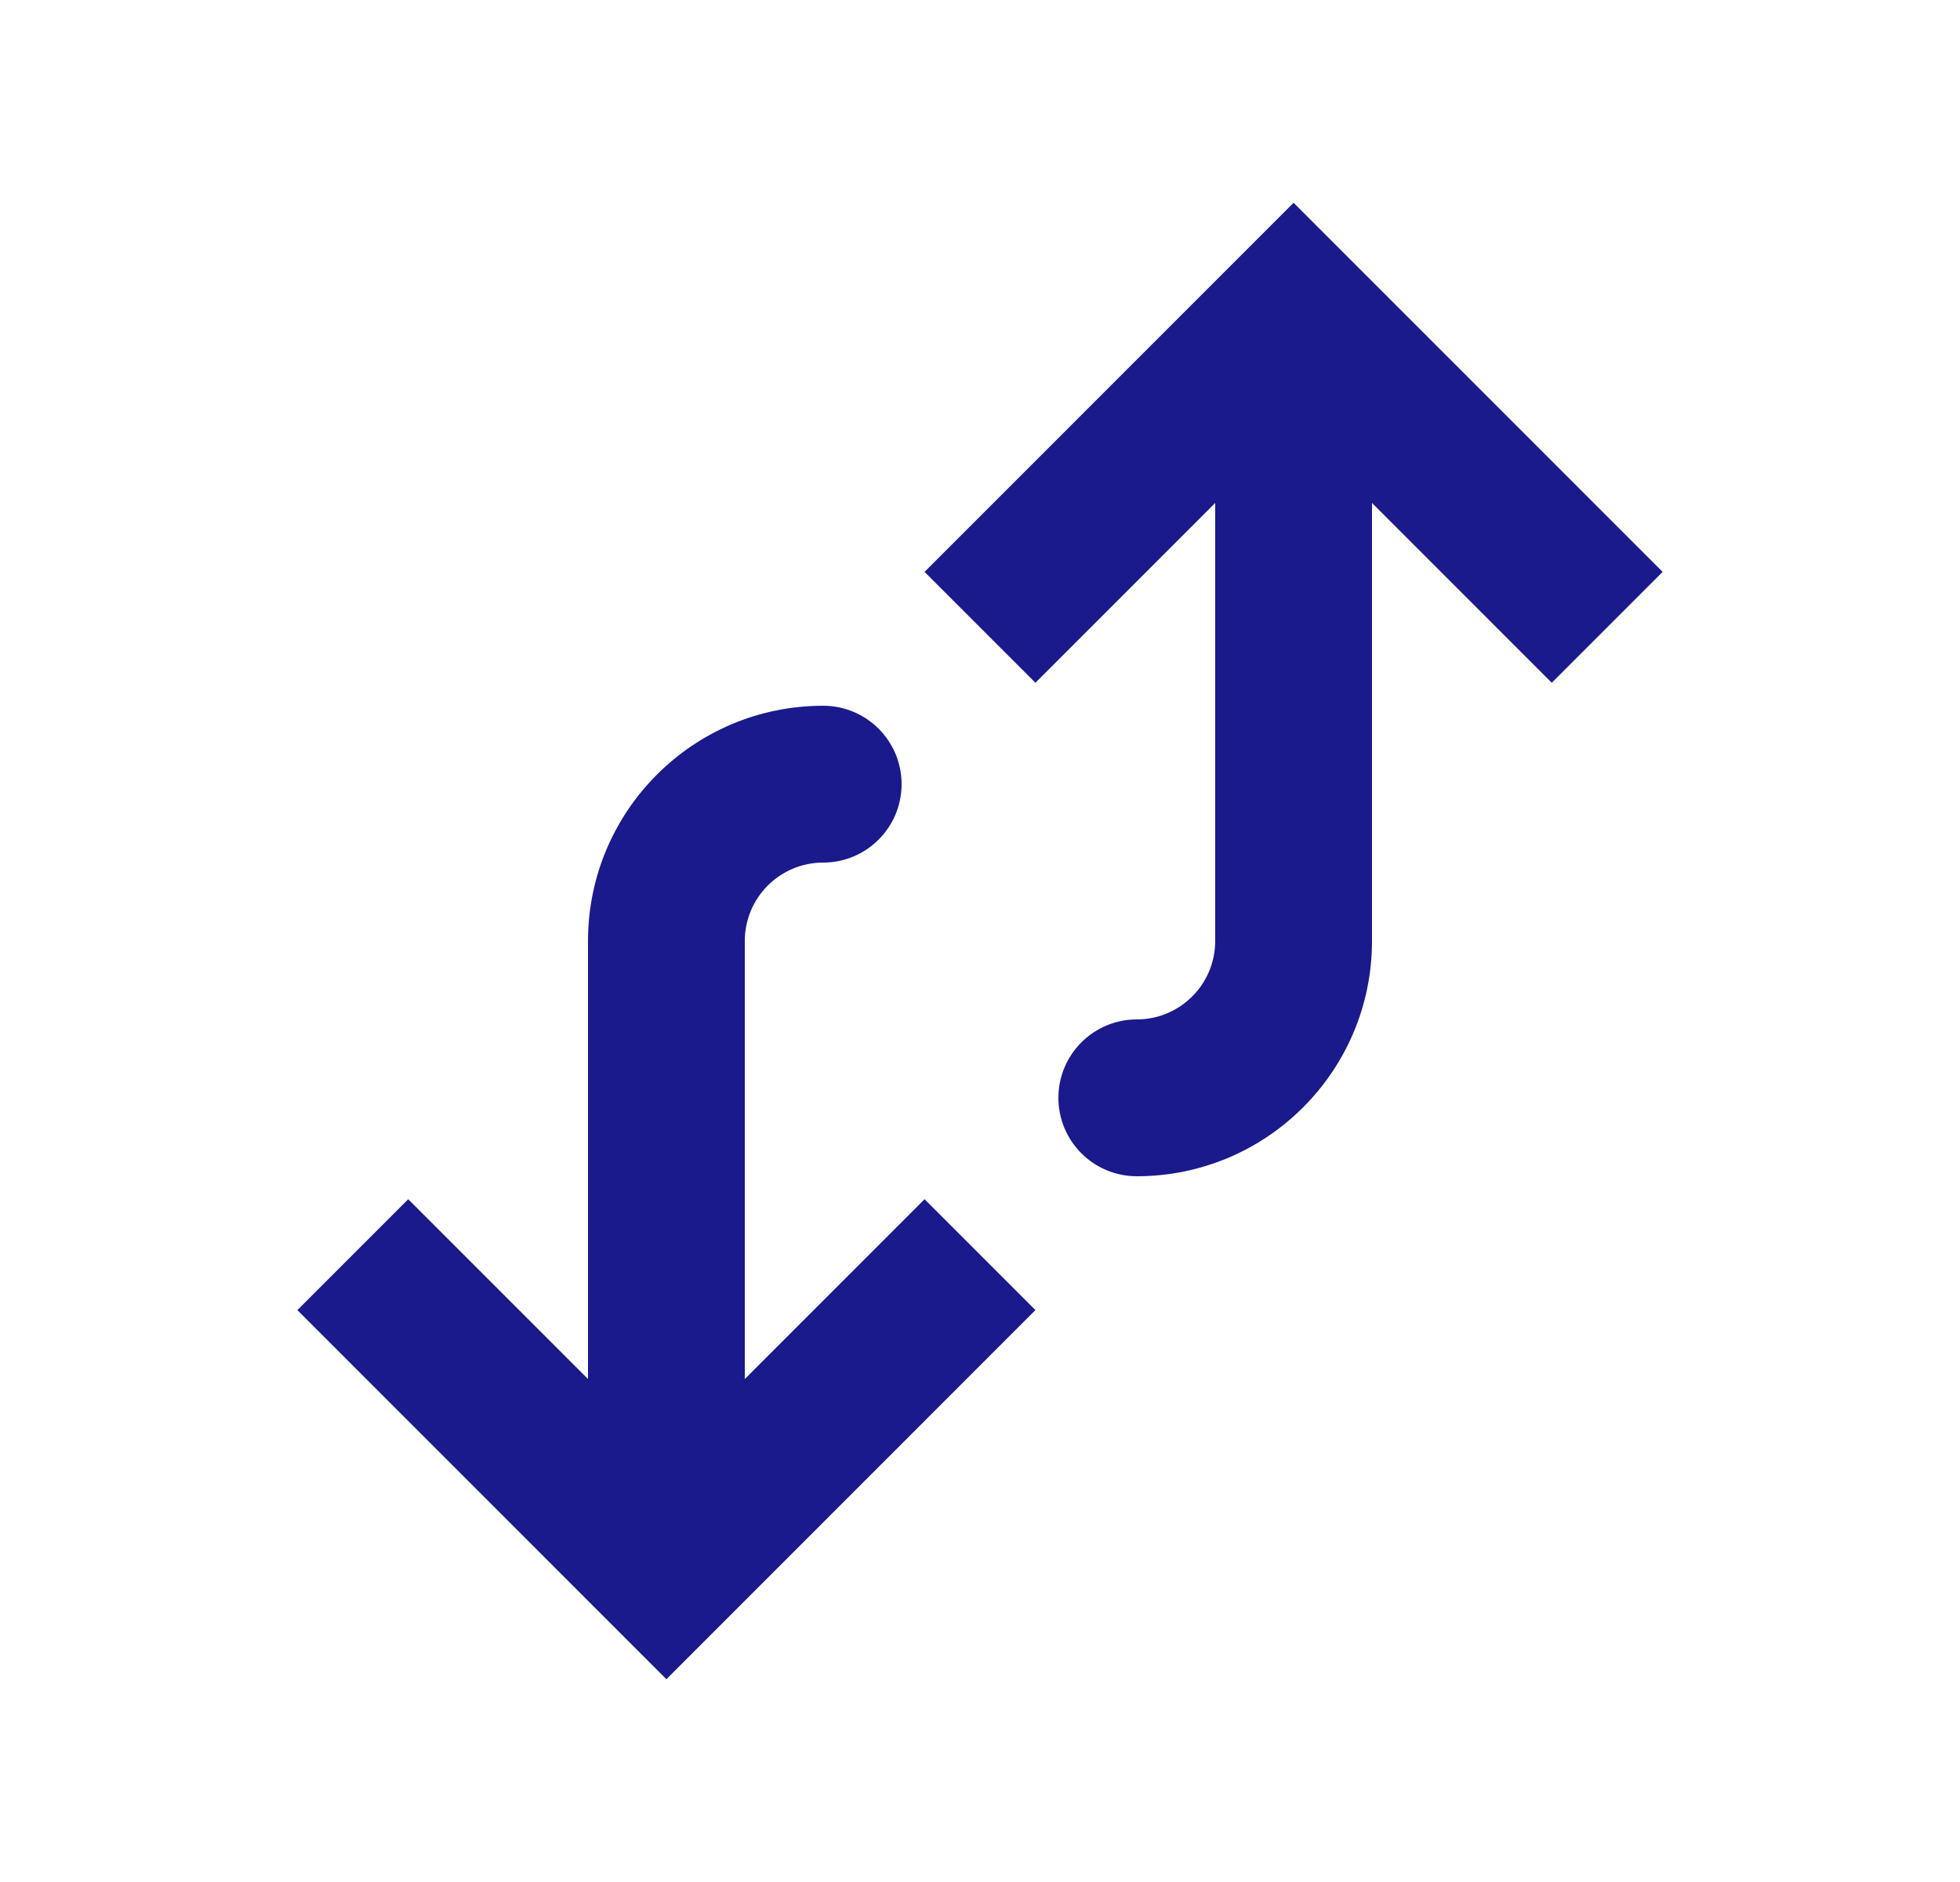 <svg width="25" height="24" viewBox="0 0 25 24" fill="none" xmlns="http://www.w3.org/2000/svg">
<path d="M8.5 20L7.793 20.707L8.5 21.414L9.207 20.707L8.5 20ZM8.5 12L7.5 12L8.5 12ZM10.5 11C11.052 11 11.5 10.552 11.5 10C11.5 9.448 11.052 9 10.5 9L10.5 11ZM3.793 16.707L7.793 20.707L9.207 19.293L5.207 15.293L3.793 16.707ZM9.207 20.707L13.207 16.707L11.793 15.293L7.793 19.293L9.207 20.707ZM9.5 20L9.5 12L7.5 12L7.5 20L9.5 20ZM9.5 12C9.5 11.448 9.948 11 10.5 11L10.5 9C8.843 9 7.5 10.343 7.5 12L9.5 12Z" fill="#1A1A8D"/>
<path d="M16.5 4L15.793 3.293L16.5 2.586L17.207 3.293L16.5 4ZM16.5 12L17.5 12L16.5 12ZM14.5 15C13.948 15 13.5 14.552 13.5 14C13.5 13.448 13.948 13 14.5 13L14.5 15ZM11.793 7.293L15.793 3.293L17.207 4.707L13.207 8.707L11.793 7.293ZM17.207 3.293L21.207 7.293L19.793 8.707L15.793 4.707L17.207 3.293ZM17.5 4L17.5 12L15.5 12L15.5 4L17.5 4ZM17.5 12C17.5 13.657 16.157 15 14.5 15L14.5 13C15.052 13 15.5 12.552 15.5 12L17.5 12Z" fill="#1A1A8D"/>
</svg>
